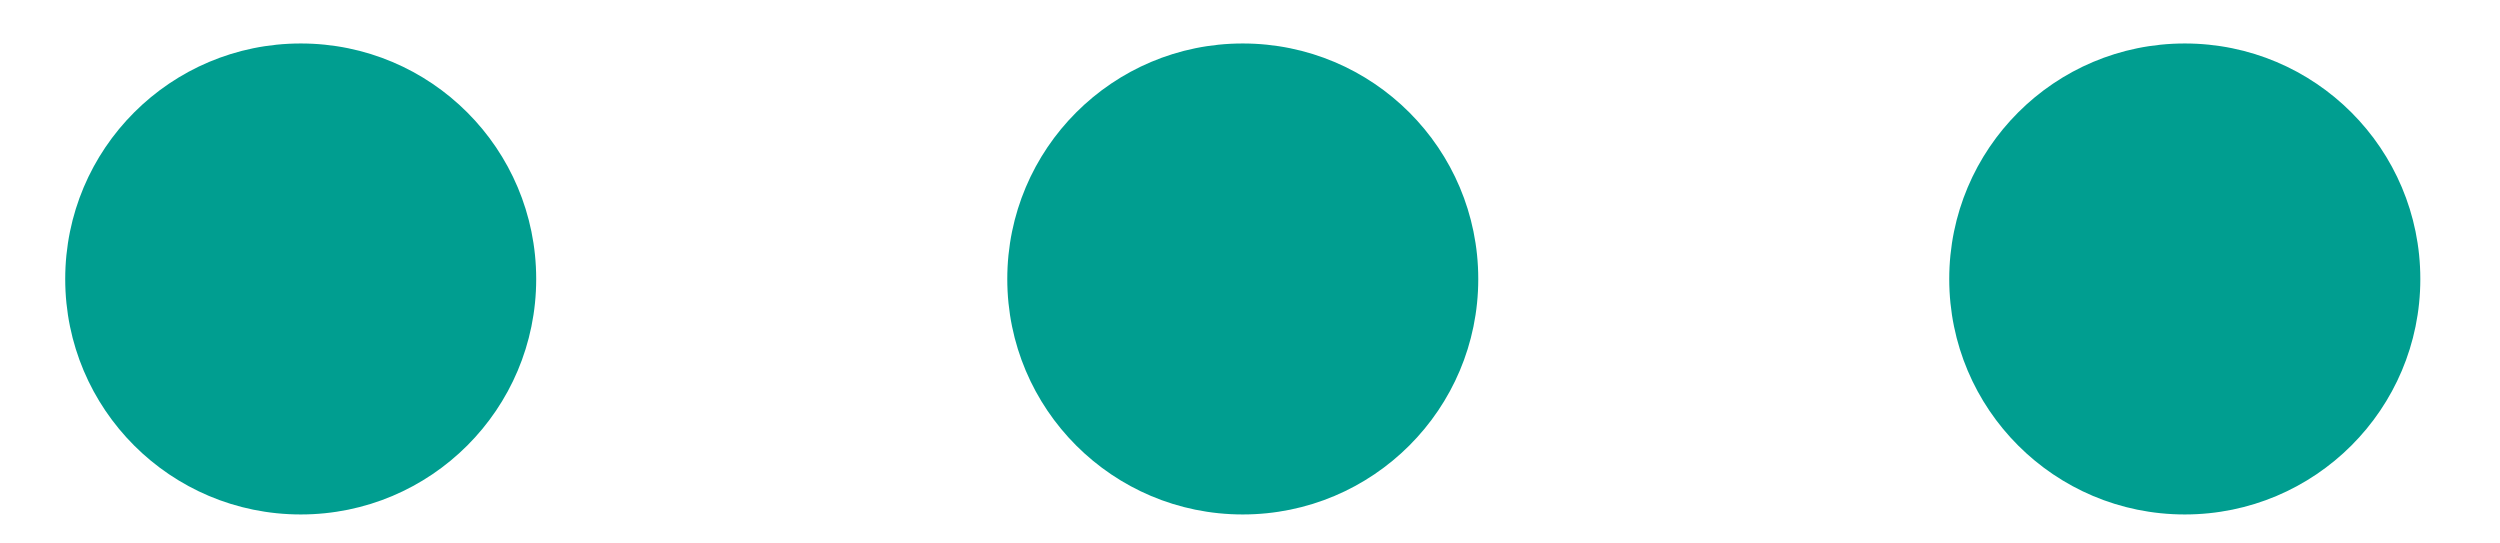 <?xml version="1.0" encoding="UTF-8"?><svg version="1.1" width="23px" height="5px" viewBox="0 0 23.0 5.0" xmlns="http://www.w3.org/2000/svg" xmlns:xlink="http://www.w3.org/1999/xlink"><defs><clipPath id="i0"><path d="M1920,0 L1920,1080 L0,1080 L0,0 L1920,0 Z"></path></clipPath><clipPath id="i1"><path d="M2.167,0 C3.364,0 4.333,0.969 4.333,2.167 C4.333,3.364 3.364,4.333 2.167,4.333 C0.969,4.333 0,3.364 0,2.167 C0,0.969 0.969,0 2.167,0 Z M10.833,0 C12.031,0 13,0.969 13,2.167 C13,3.364 12.031,4.333 10.833,4.333 C9.636,4.333 8.667,3.364 8.667,2.167 C8.667,0.969 9.636,0 10.833,0 Z M19.5,0 C20.698,0 21.667,0.969 21.667,2.167 C21.667,3.364 20.698,4.333 19.5,4.333 C18.302,4.333 17.333,3.364 17.333,2.167 C17.333,0.969 18.302,0 19.5,0 Z"></path></clipPath></defs><g transform="translate(-341.0 -139.0)"><g clip-path="url(#i0)"><g transform="translate(339.0 129.0)"><g transform="translate(2.6 10.4)"><g clip-path="url(#i1)"><polygon points="0,0 21.667,0 21.667,4.333 0,4.333 0,0" stroke="none" fill="#009E90"></polygon></g></g></g></g></g></svg>